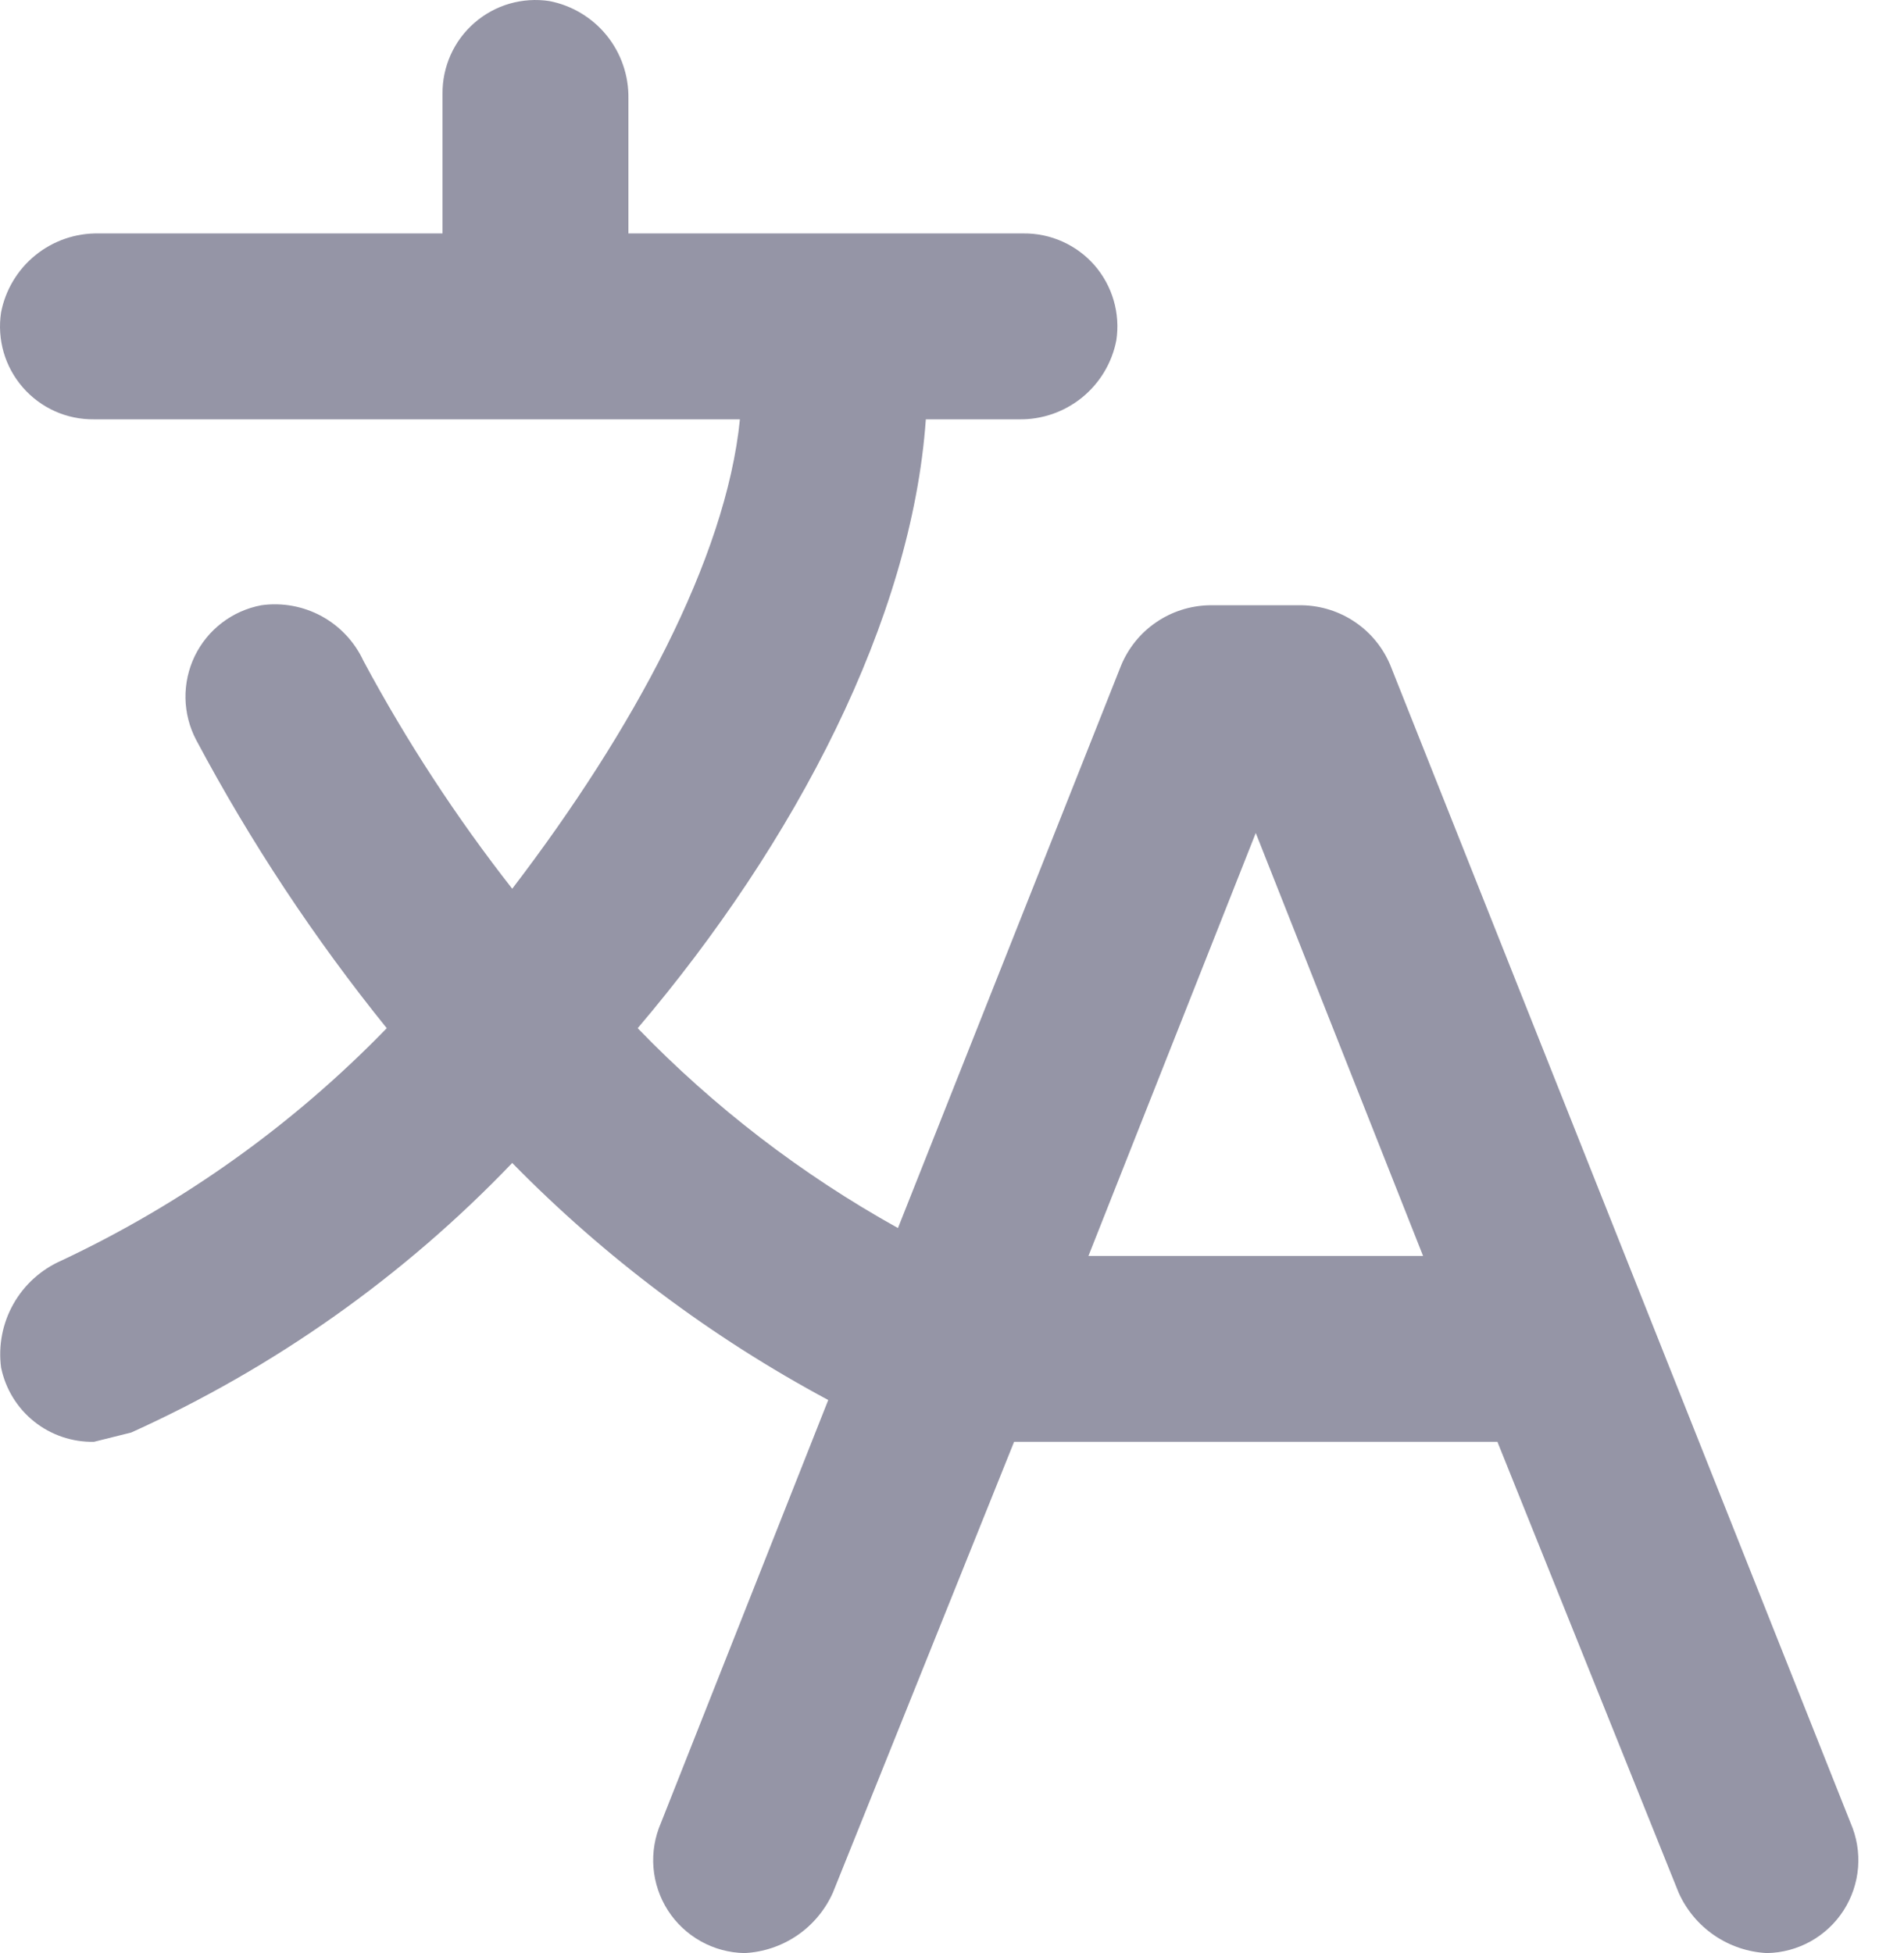 <svg width="39" height="40" viewBox="0 0 39 40" fill="none" xmlns="http://www.w3.org/2000/svg">
<path d="M37.906 37.335L28.482 13.633C28.334 13.273 28.084 12.964 27.763 12.745C27.442 12.525 27.063 12.404 26.674 12.396H24.77C24.381 12.404 24.002 12.525 23.681 12.745C23.36 12.964 23.11 13.273 22.962 13.633L18.393 25.151C16.424 24.057 14.627 22.677 13.062 21.058C16.299 17.25 18.678 12.681 18.964 8.588H20.867C21.338 8.597 21.796 8.439 22.162 8.143C22.527 7.847 22.777 7.432 22.866 6.97C22.908 6.697 22.889 6.419 22.812 6.154C22.735 5.889 22.602 5.644 22.421 5.435C22.24 5.227 22.015 5.061 21.764 4.948C21.512 4.835 21.239 4.778 20.963 4.781H12.872V2.02C12.88 1.55 12.723 1.092 12.427 0.726C12.131 0.361 11.715 0.111 11.254 0.022C10.981 -0.02 10.702 -0.001 10.437 0.075C10.172 0.152 9.927 0.286 9.719 0.467C9.51 0.648 9.344 0.872 9.231 1.124C9.118 1.376 9.061 1.649 9.064 1.925V4.781H2.02C1.55 4.772 1.092 4.93 0.726 5.226C0.361 5.522 0.111 5.937 0.022 6.399C-0.02 6.672 -0.001 6.951 0.075 7.216C0.152 7.481 0.286 7.726 0.467 7.934C0.648 8.142 0.872 8.309 1.124 8.422C1.376 8.535 1.649 8.591 1.925 8.588H15.156C14.871 11.444 12.967 14.966 10.492 18.202C9.345 16.738 8.326 15.177 7.446 13.538C7.266 13.148 6.965 12.826 6.588 12.62C6.211 12.415 5.777 12.336 5.352 12.396C5.059 12.451 4.783 12.574 4.546 12.755C4.309 12.936 4.118 13.171 3.988 13.439C3.859 13.708 3.794 14.003 3.799 14.302C3.805 14.6 3.88 14.893 4.019 15.156C5.13 17.243 6.437 19.219 7.922 21.058C6.006 23.033 3.749 24.645 1.259 25.817C0.843 25.999 0.498 26.311 0.275 26.705C0.052 27.1 -0.037 27.557 0.022 28.006C0.111 28.443 0.35 28.834 0.698 29.113C1.046 29.391 1.48 29.538 1.925 29.529L2.687 29.339C5.618 28.015 8.268 26.141 10.492 23.818C12.391 25.755 14.574 27.392 16.965 28.673L13.538 37.335C13.413 37.622 13.36 37.936 13.385 38.248C13.41 38.561 13.512 38.862 13.681 39.126C13.851 39.39 14.083 39.607 14.357 39.76C14.631 39.912 14.938 39.995 15.251 40C15.638 39.981 16.011 39.855 16.331 39.637C16.65 39.418 16.902 39.116 17.06 38.763L20.772 29.529H30.672L34.384 38.763C34.542 39.116 34.794 39.418 35.114 39.637C35.433 39.855 35.806 39.981 36.193 40C36.506 39.995 36.813 39.912 37.087 39.76C37.361 39.607 37.593 39.39 37.763 39.126C37.932 38.862 38.034 38.561 38.059 38.248C38.084 37.936 38.031 37.622 37.906 37.335ZM22.295 25.722L25.722 17.06L29.149 25.722H22.295Z" fill="#9595A6"/>
</svg>
